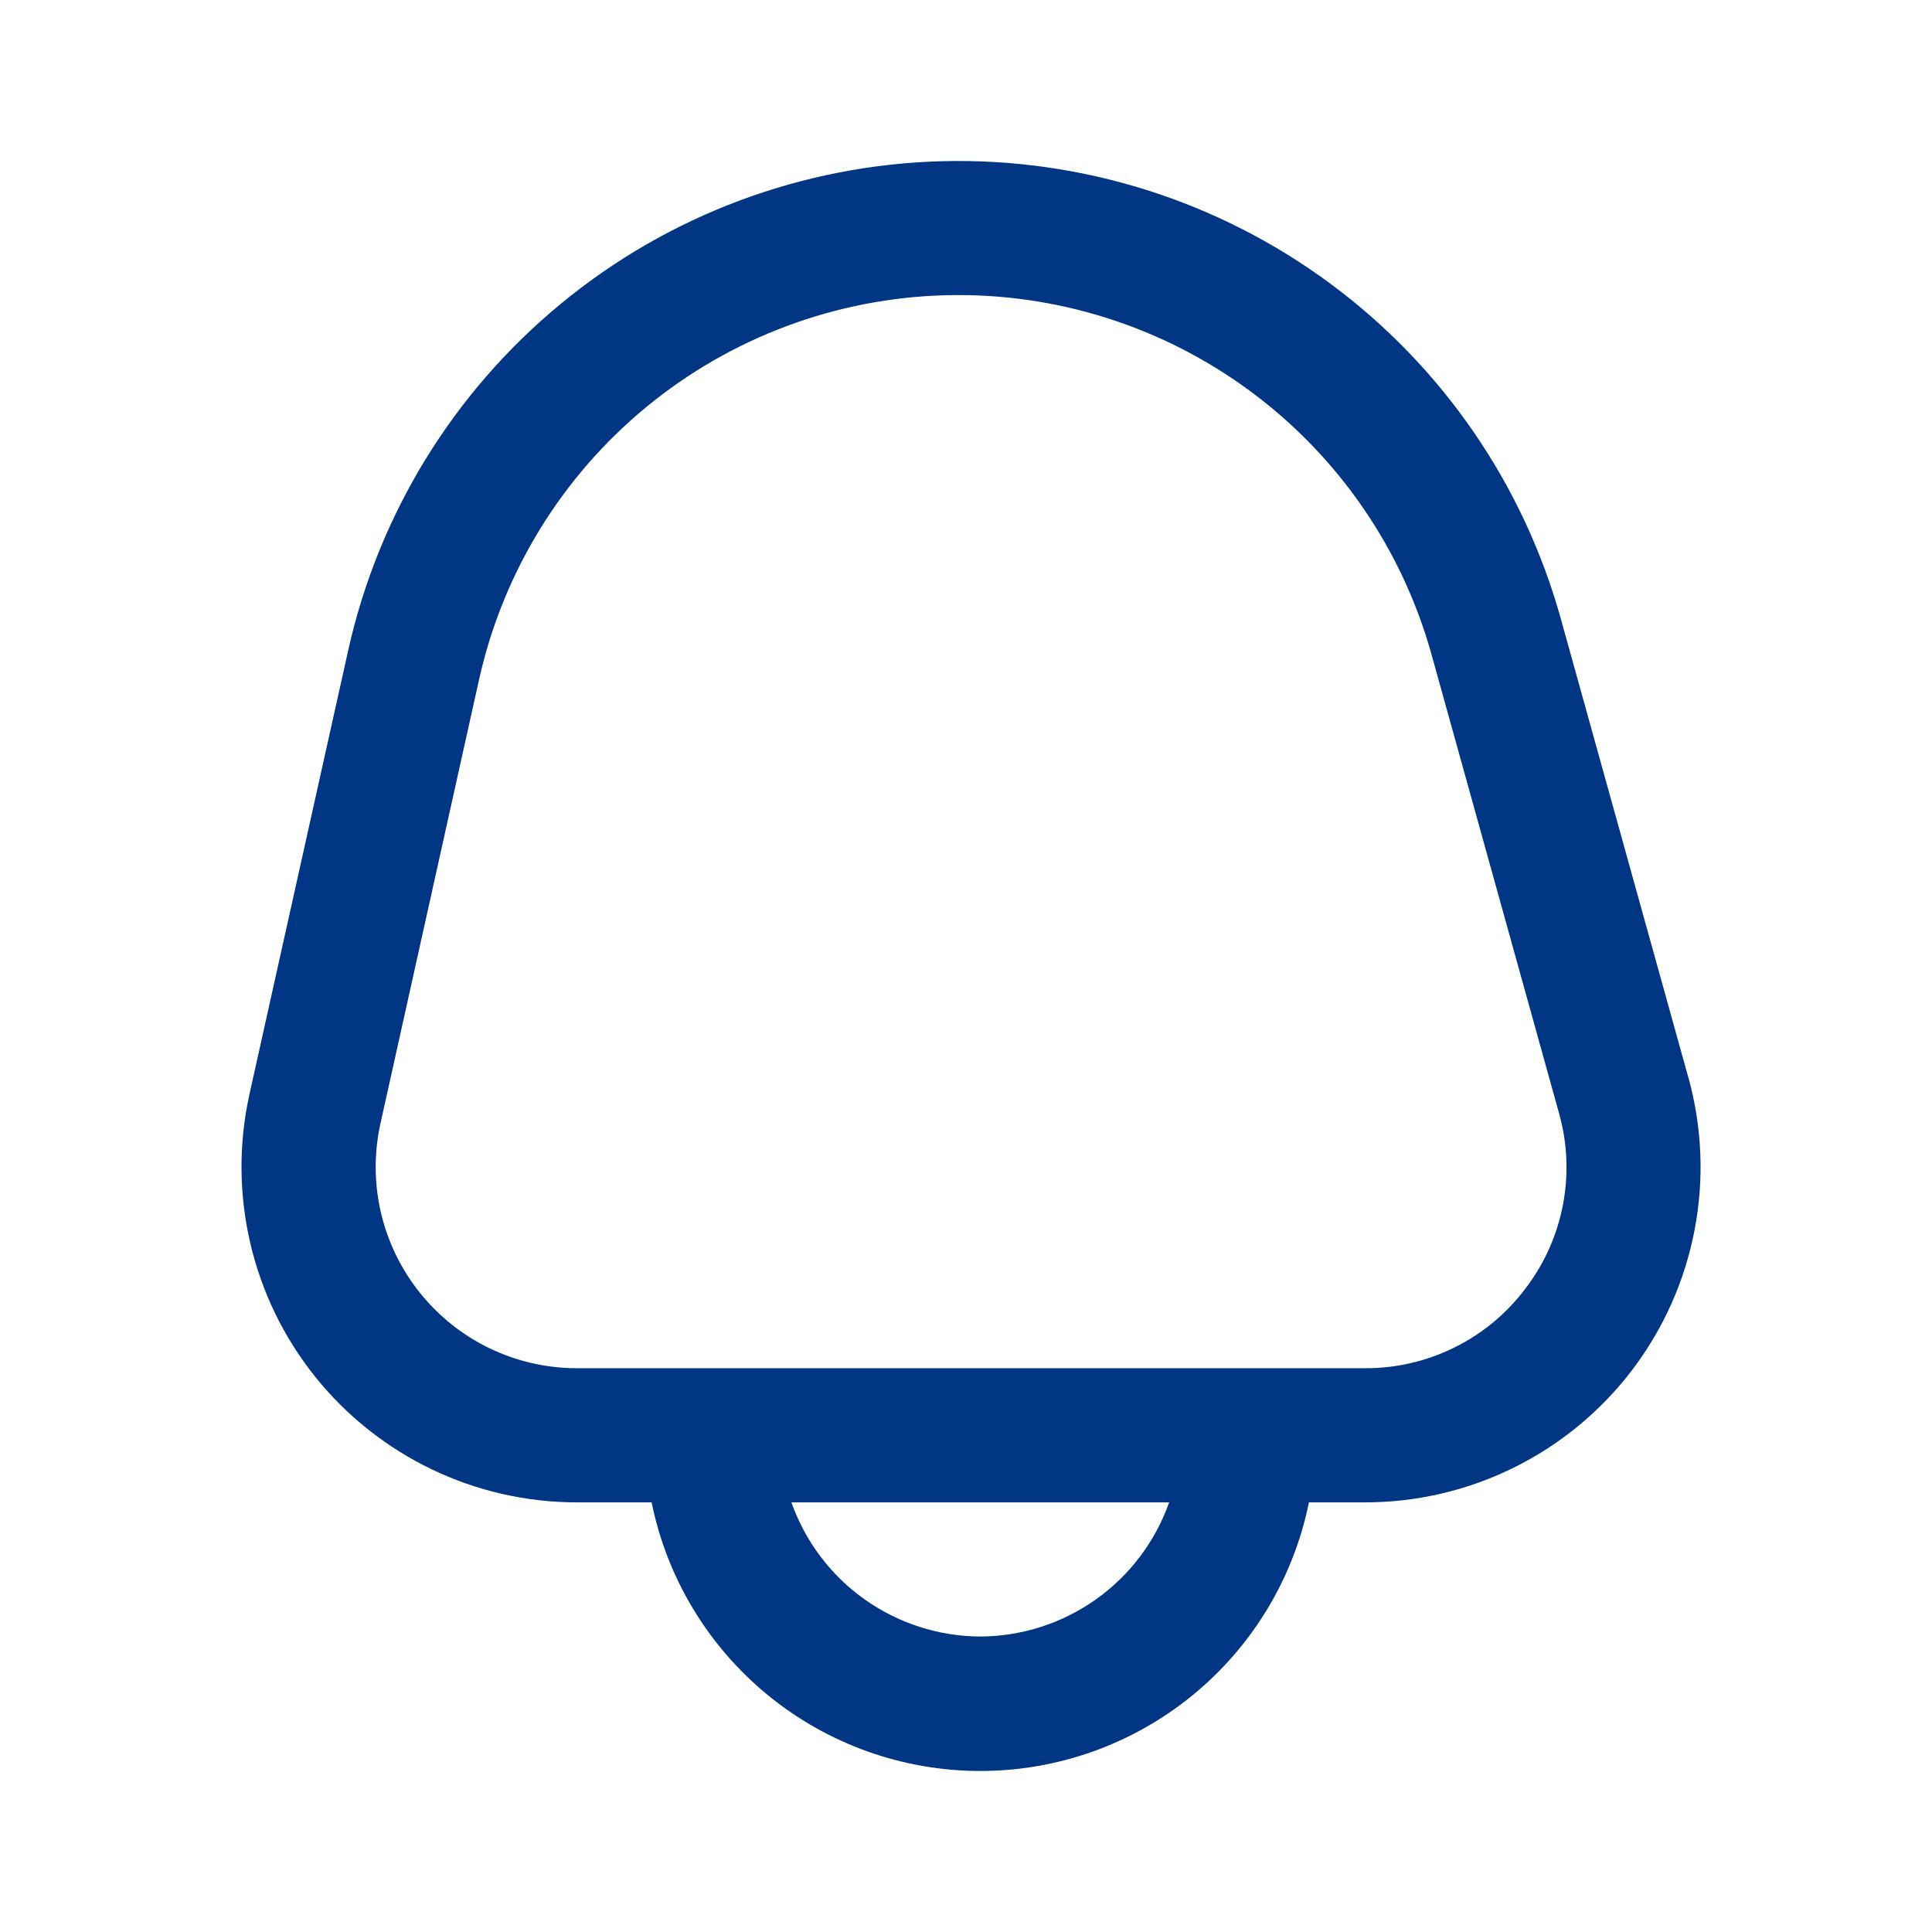 <svg width="32" height="32" viewBox="0 0 32 32" fill="none" xmlns="http://www.w3.org/2000/svg">
<path d="M27.963 17.842L25.852 10.248C25.233 8.023 23.889 6.069 22.032 4.696C20.175 3.323 17.912 2.61 15.604 2.67C13.295 2.731 11.073 3.561 9.291 5.03C7.508 6.498 6.268 8.52 5.767 10.774L4.132 18.123C3.952 18.936 3.956 19.778 4.145 20.588C4.333 21.398 4.701 22.156 5.222 22.805C5.742 23.454 6.402 23.977 7.152 24.337C7.902 24.697 8.723 24.884 9.555 24.884H10.793C11.048 26.14 11.729 27.268 12.721 28.079C13.713 28.89 14.955 29.333 16.236 29.333C17.518 29.333 18.76 28.89 19.752 28.079C20.744 27.268 21.425 26.14 21.68 24.884H22.611C23.468 24.884 24.312 24.686 25.08 24.305C25.847 23.925 26.516 23.372 27.034 22.691C27.552 22.009 27.906 21.216 28.067 20.375C28.229 19.535 28.193 18.668 27.964 17.842H27.963ZM16.236 27.106C15.55 27.103 14.88 26.888 14.32 26.49C13.76 26.093 13.337 25.531 13.108 24.884H19.365C19.136 25.531 18.713 26.093 18.153 26.49C17.593 26.888 16.923 27.103 16.236 27.106ZM25.264 21.345C24.955 21.756 24.554 22.089 24.093 22.317C23.632 22.546 23.125 22.664 22.61 22.662H9.555C9.056 22.662 8.563 22.55 8.113 22.334C7.663 22.118 7.268 21.803 6.956 21.414C6.643 21.025 6.423 20.57 6.309 20.084C6.196 19.598 6.194 19.093 6.302 18.606L7.935 11.255C8.329 9.485 9.303 7.896 10.703 6.743C12.103 5.59 13.849 4.937 15.662 4.89C17.475 4.842 19.252 5.402 20.711 6.481C22.169 7.559 23.225 9.094 23.711 10.842L25.822 18.437C25.962 18.932 25.984 19.452 25.887 19.957C25.79 20.462 25.577 20.937 25.264 21.345Z" fill="#003683"/>
</svg>
